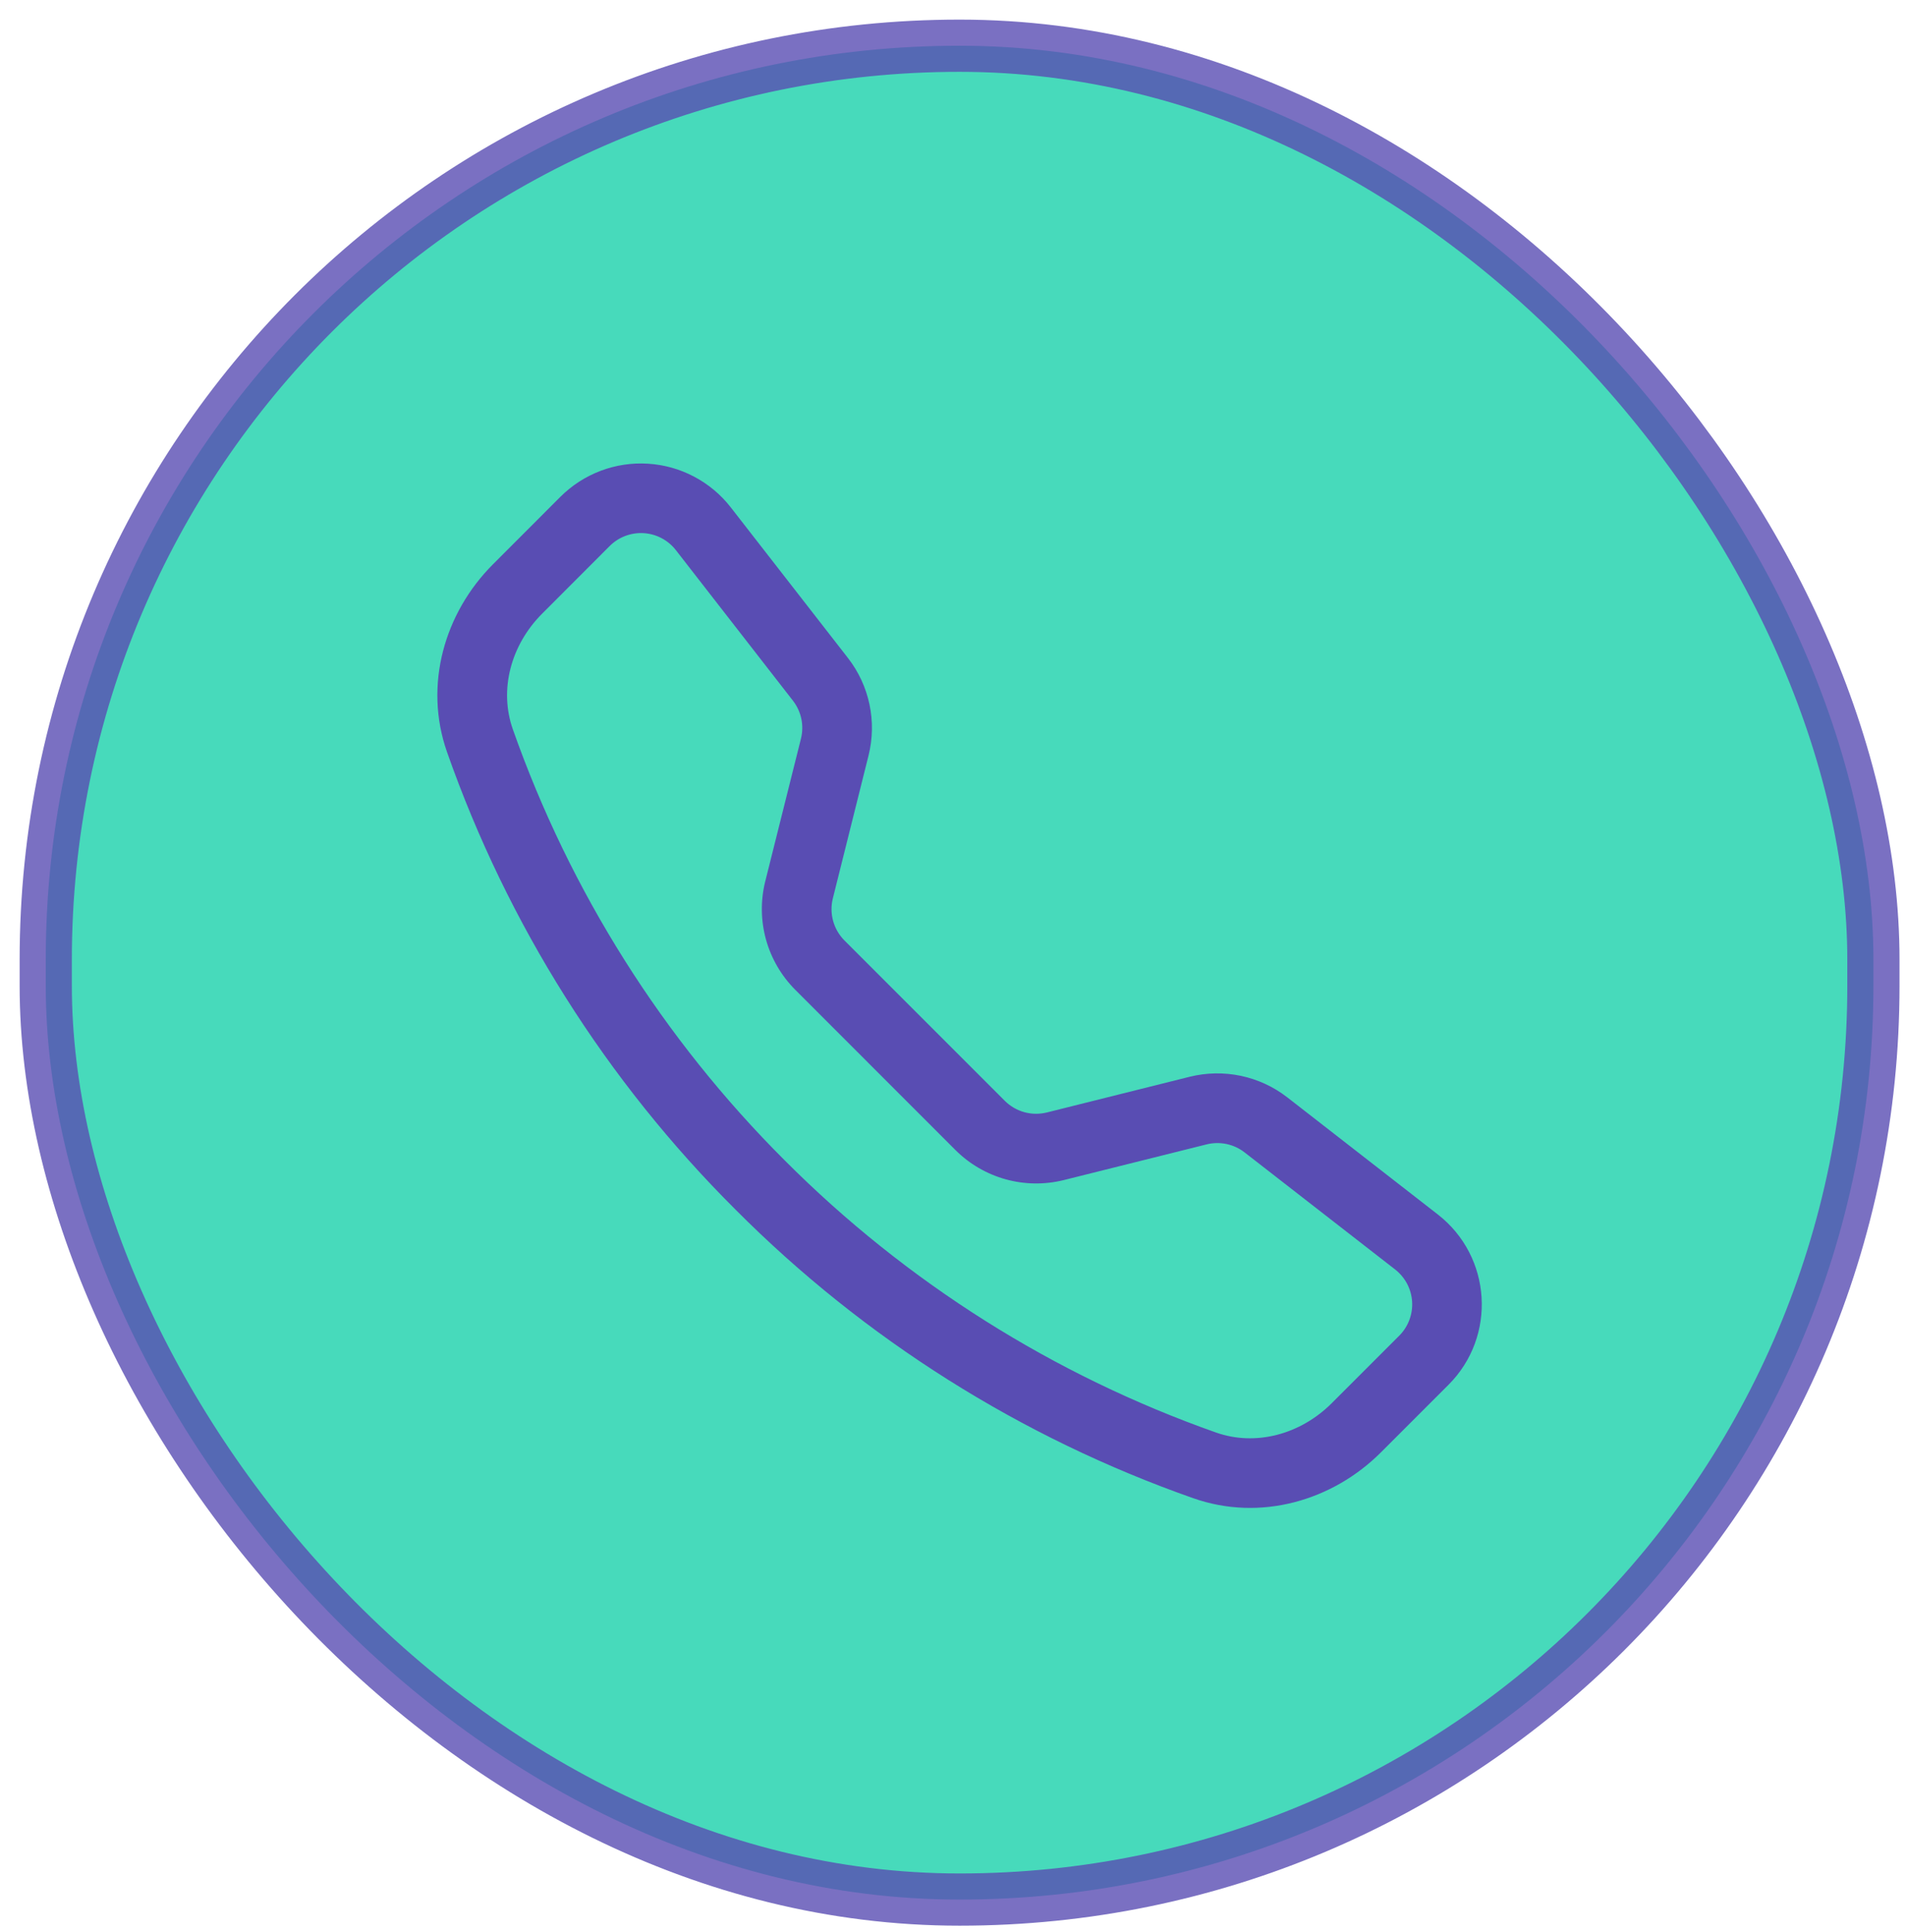 <svg width="73" height="74" viewBox="0 0 73 74" fill="none" xmlns="http://www.w3.org/2000/svg">
<rect opacity="0.8" x="1.752" y="1.751" width="70" height="71" rx="35" fill="#19D1AA" stroke="#594DB3" stroke-width="2"/>
<g clip-path="url(#clip0_56_3300)">
<path d="M25.887 21.071C25.74 20.881 25.553 20.725 25.341 20.612C25.128 20.5 24.894 20.434 24.654 20.419C24.414 20.404 24.174 20.441 23.949 20.526C23.724 20.611 23.52 20.743 23.35 20.913L20.765 23.501C19.557 24.711 19.112 26.423 19.64 27.926C21.831 34.144 25.392 39.789 30.06 44.446C34.716 49.113 40.362 52.674 46.58 54.866C48.082 55.393 49.795 54.948 51.005 53.741L53.59 51.156C53.76 50.986 53.892 50.782 53.977 50.557C54.062 50.332 54.099 50.091 54.084 49.851C54.069 49.611 54.003 49.377 53.891 49.165C53.778 48.952 53.622 48.766 53.432 48.618L47.665 44.133C47.462 43.976 47.226 43.867 46.975 43.814C46.724 43.762 46.464 43.766 46.215 43.828L40.74 45.196C40.009 45.377 39.243 45.367 38.518 45.166C37.792 44.965 37.13 44.58 36.597 44.048L30.457 37.906C29.925 37.373 29.54 36.711 29.338 35.986C29.137 35.26 29.126 34.494 29.307 33.763L30.677 28.288C30.739 28.039 30.744 27.779 30.691 27.528C30.638 27.277 30.529 27.041 30.372 26.838L25.887 21.071ZM21.462 19.028C21.9 18.591 22.425 18.251 23.004 18.032C23.583 17.813 24.201 17.72 24.819 17.759C25.437 17.797 26.039 17.966 26.586 18.256C27.133 18.545 27.613 18.947 27.992 19.436L32.477 25.201C33.3 26.258 33.59 27.636 33.265 28.936L31.897 34.411C31.827 34.694 31.831 34.991 31.909 35.273C31.987 35.554 32.136 35.811 32.342 36.018L38.485 42.161C38.692 42.367 38.949 42.517 39.231 42.595C39.513 42.673 39.811 42.676 40.095 42.606L45.567 41.238C46.209 41.079 46.878 41.067 47.525 41.203C48.172 41.34 48.78 41.621 49.302 42.026L55.067 46.511C57.14 48.123 57.33 51.186 55.475 53.038L52.89 55.623C51.04 57.473 48.275 58.286 45.697 57.378C39.099 55.06 33.108 51.283 28.172 46.328C23.218 41.393 19.441 35.403 17.122 28.806C16.217 26.231 17.03 23.463 18.88 21.613L21.462 19.028Z" fill="#594DB3"/>
</g>
<defs>
<clipPath id="clip0_56_3300">
<rect width="40" height="40" fill="white" transform="translate(16.752 17.751)"/>
</clipPath>
</defs>
</svg>
